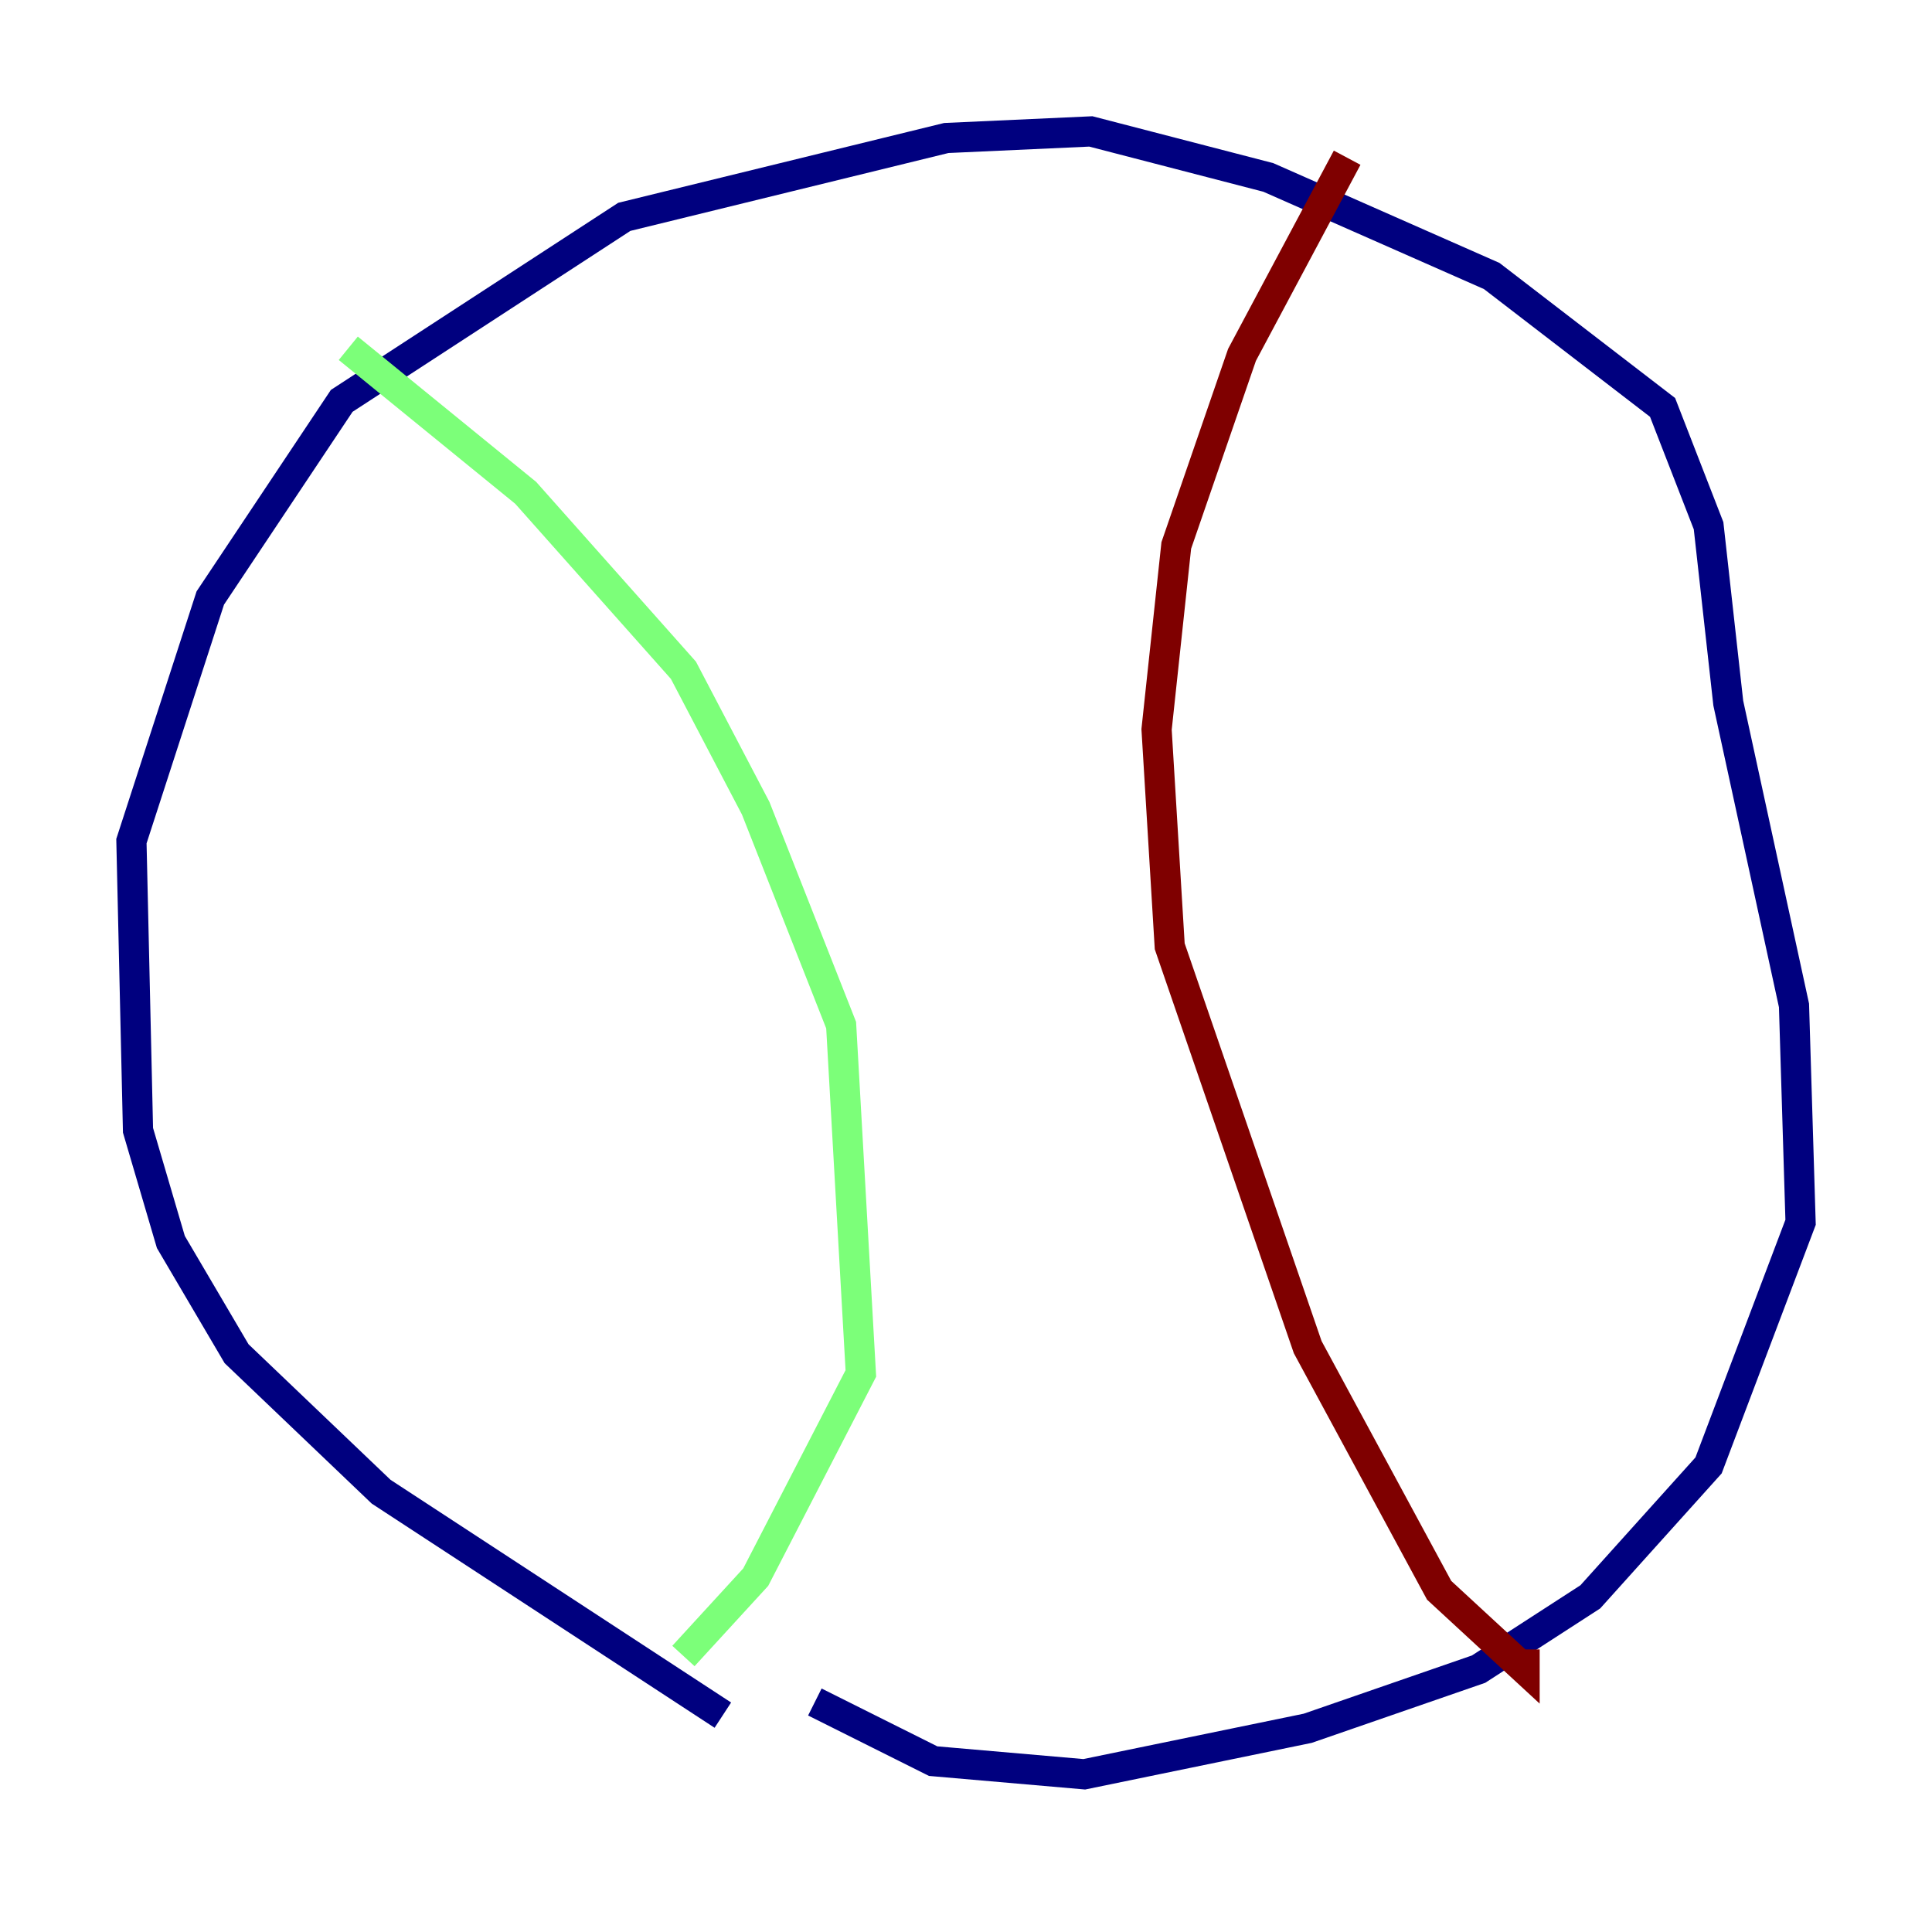 <?xml version="1.0" encoding="utf-8" ?>
<svg baseProfile="tiny" height="128" version="1.2" viewBox="0,0,128,128" width="128" xmlns="http://www.w3.org/2000/svg" xmlns:ev="http://www.w3.org/2001/xml-events" xmlns:xlink="http://www.w3.org/1999/xlink"><defs /><polyline fill="none" points="47.891,113.633 25.252,98.83 15.674,89.687 11.32,82.286 9.143,74.884 8.707,55.728 13.932,39.619 22.64,26.558 41.361,14.367 62.694,9.143 72.272,8.707 84.027,11.755 98.83,18.286 110.15,26.993 113.197,34.83 114.503,46.585 118.857,66.612 119.293,80.98 113.197,97.088 105.361,105.796 97.959,110.585 86.639,114.503 71.837,117.551 61.823,116.68 53.986,112.762" stroke="#00007f" stroke-width="2" /><polyline fill="none" points="23.075,23.075 34.83,32.653 45.279,44.408 50.068,53.551 55.728,67.918 57.034,90.993 50.068,104.49 45.279,109.714" stroke="#7cff79" stroke-width="2" /><polyline fill="none" points="89.252,10.449 82.286,23.51 77.932,36.136 76.626,48.327 77.497,62.694 86.639,89.252 95.347,105.361 101.007,110.585 101.007,109.279" stroke="#7f0000" stroke-width="2" /></svg>